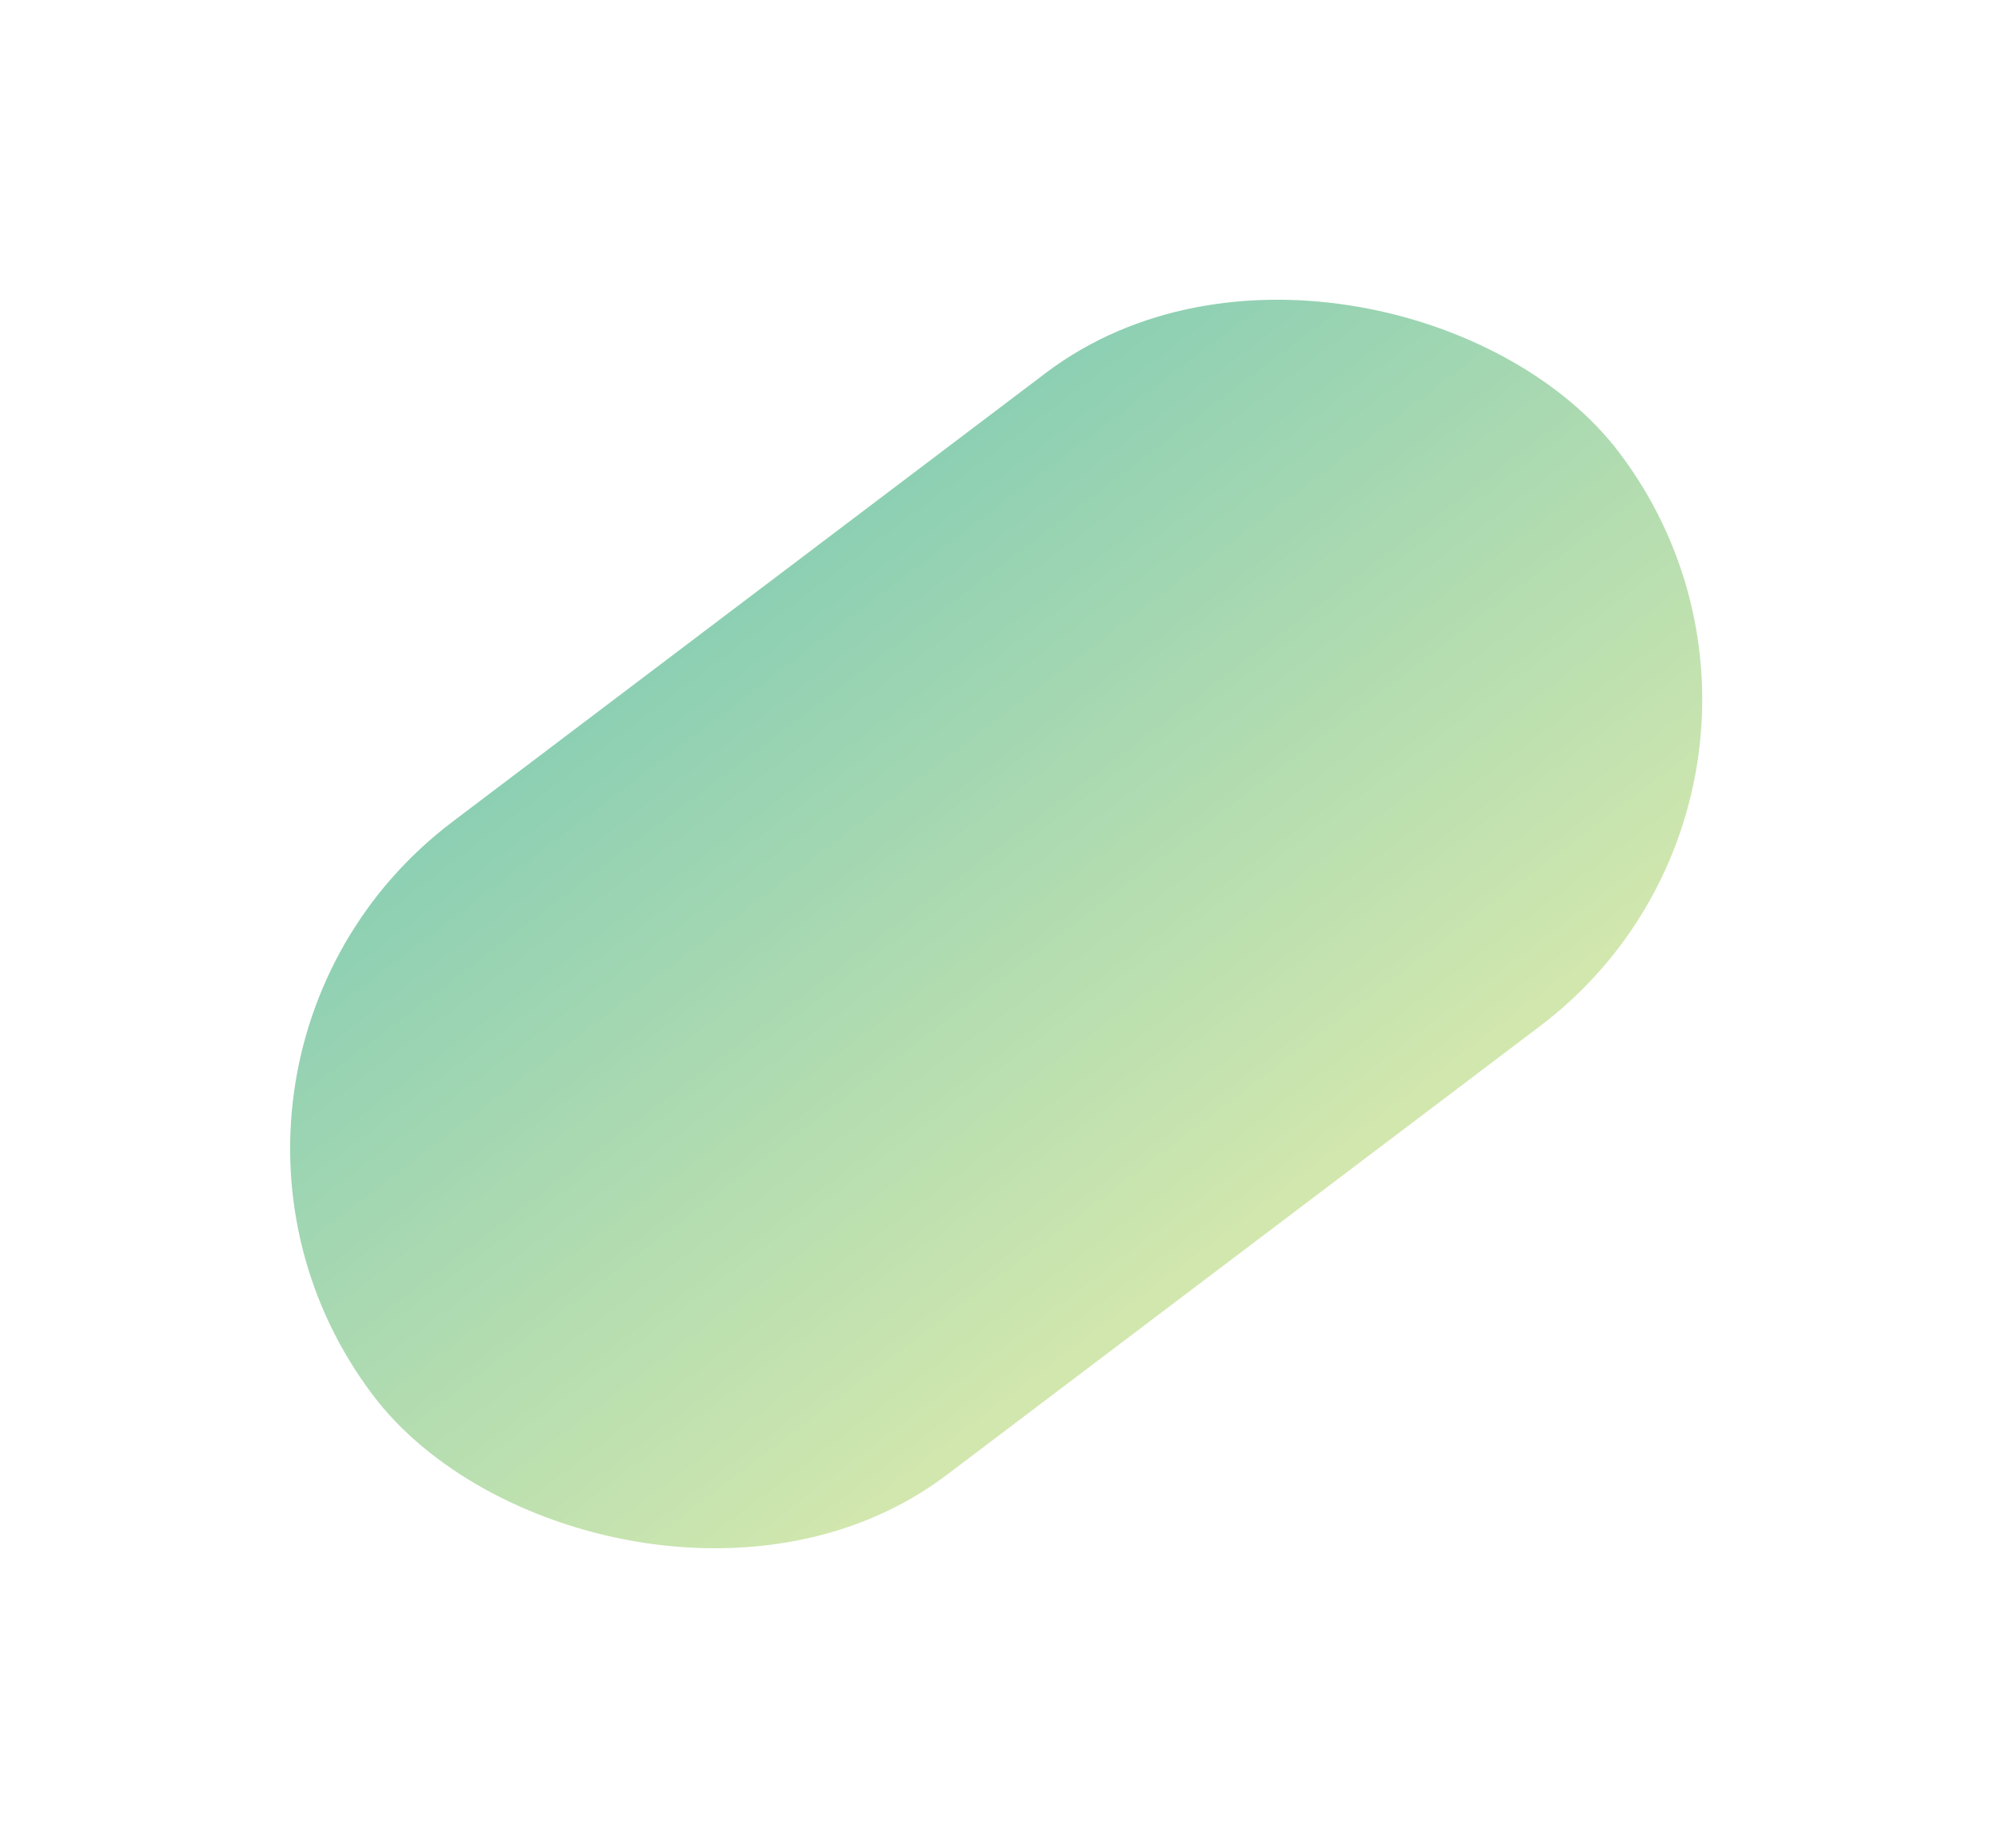 <svg width="1376" height="1276" viewBox="0 0 1376 1276" fill="none" xmlns="http://www.w3.org/2000/svg">
<g opacity="0.5" filter="url(#filter0_f_3669_4820)">
<rect x="87" y="737.816" width="1078.82" height="565.501" rx="282.75" transform="rotate(-37.104 87 737.816)" fill="url(#paint0_linear_3669_4820)"/>
</g>
<defs>
<filter id="filter0_f_3669_4820" x="0.312" y="0.312" width="1374.92" height="1275.2" filterUnits="userSpaceOnUse" color-interpolation-filters="sRGB">
<feFlood flood-opacity="0" result="BackgroundImageFix"/>
<feBlend mode="normal" in="SourceGraphic" in2="BackgroundImageFix" result="shape"/>
<feGaussianBlur stdDeviation="100" result="effect1_foregroundBlur_3669_4820"/>
</filter>
<linearGradient id="paint0_linear_3669_4820" x1="626.408" y1="737.816" x2="626.408" y2="1303.32" gradientUnits="userSpaceOnUse">
<stop stop-color="#1BA068"/>
<stop offset="1" stop-color="#A6D05D"/>
</linearGradient>
</defs>
</svg>
